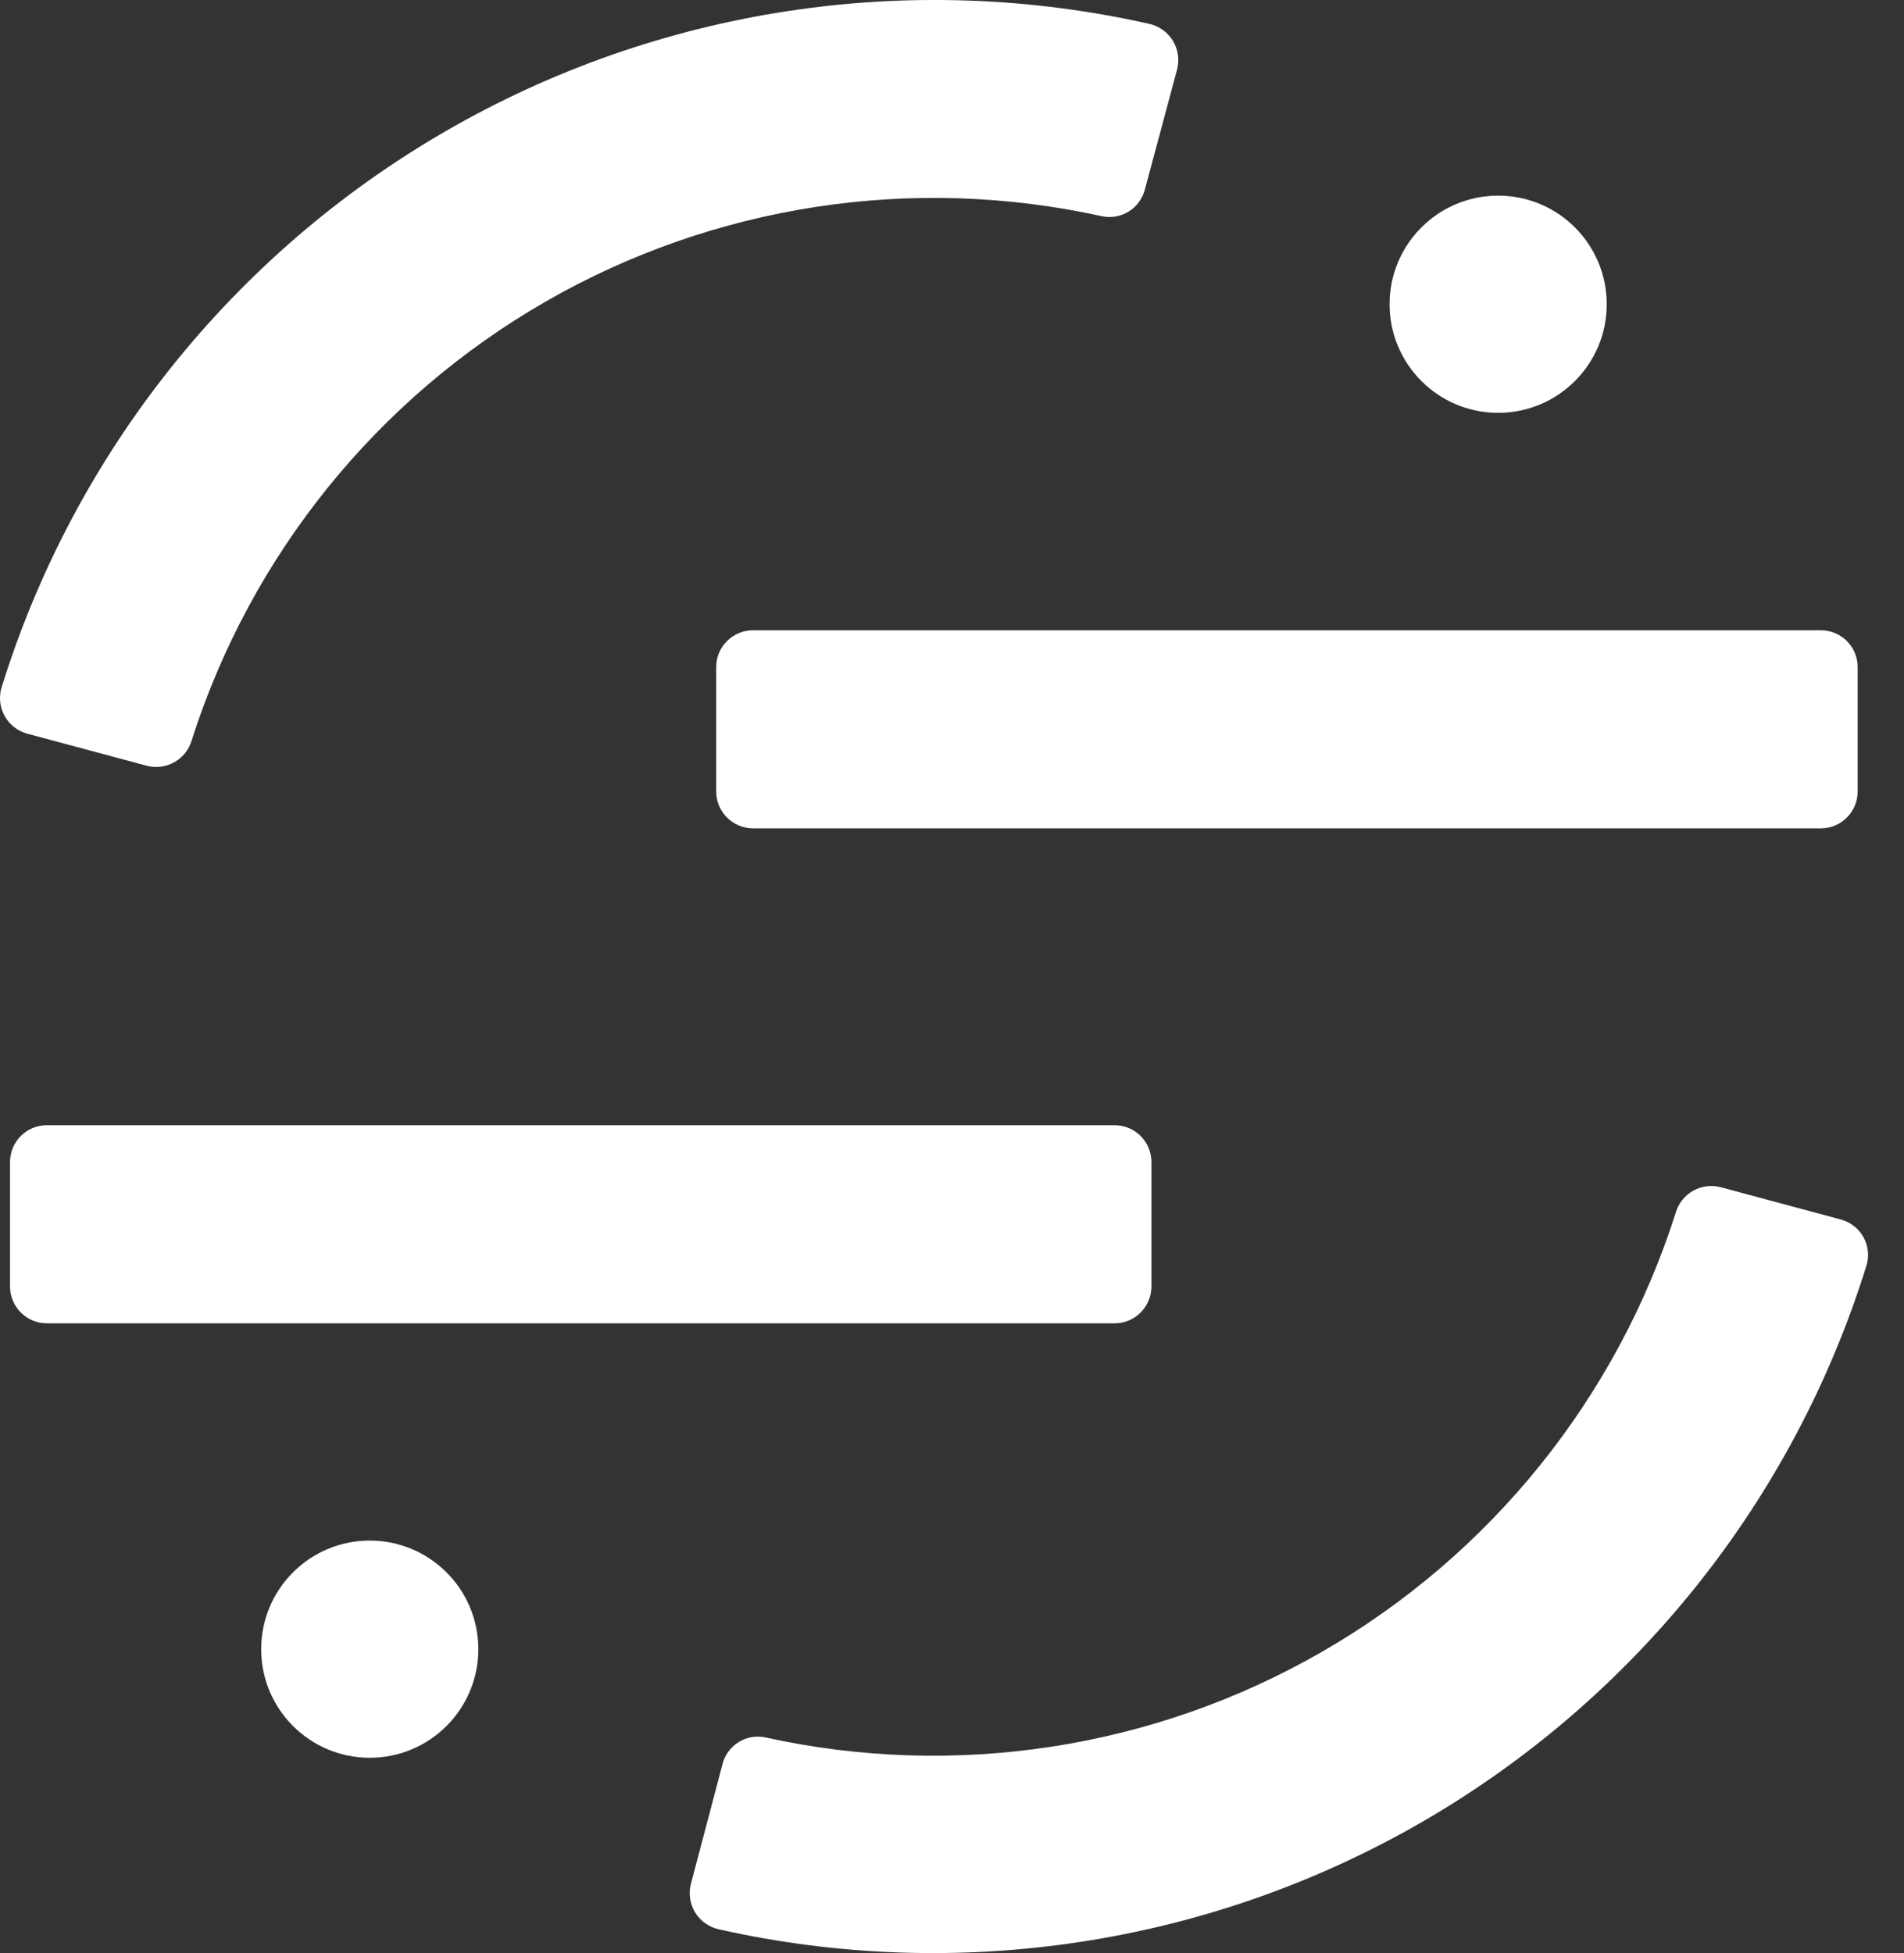 <svg xmlns="http://www.w3.org/2000/svg" width="39" height="40" fill="none" viewBox="0 0 39 40"><rect x="0" y="0" width="39" height="40" fill="#333333" stroke="none"/><path fill="#fff" d="M37.296 12.908H15.426C15.009 12.908 14.67 13.246 14.67 13.663V16.209C14.67 16.627 15.009 16.965 15.426 16.965H37.296C37.713 16.965 38.051 16.627 38.051 16.209V13.663C38.051 13.246 37.713 12.908 37.296 12.908Z"/><path fill="#fff" d="M22.83 23.045H0.96C0.543 23.045 0.205 23.383 0.205 23.8V26.346C0.205 26.764 0.543 27.102 0.96 27.102H22.83C23.247 27.102 23.585 26.764 23.585 26.346V23.8C23.585 23.383 23.247 23.045 22.83 23.045Z"/><path fill="#fff" fill-rule="evenodd" d="M3.009 15.684C3.201 15.733 3.405 15.706 3.577 15.607C3.749 15.508 3.875 15.346 3.929 15.155C5.14 11.365 7.723 8.164 11.172 6.179C14.622 4.195 18.688 3.571 22.573 4.429C22.761 4.468 22.957 4.433 23.12 4.332C23.283 4.231 23.401 4.071 23.45 3.885L24.111 1.421C24.137 1.322 24.142 1.219 24.127 1.118C24.112 1.017 24.076 0.92 24.023 0.832C23.969 0.745 23.899 0.67 23.815 0.611C23.732 0.552 23.637 0.51 23.538 0.488C18.627 -0.617 13.481 0.169 9.124 2.689C4.767 5.209 1.52 9.278 0.03 14.086C0.002 14.182 -0.007 14.283 0.005 14.383C0.016 14.483 0.048 14.579 0.097 14.667C0.146 14.754 0.212 14.831 0.291 14.893C0.371 14.955 0.461 15 0.558 15.026L3.009 15.684Z" clip-rule="evenodd"/><path fill="#fff" fill-rule="evenodd" d="M35.251 24.316C35.058 24.264 34.852 24.29 34.678 24.389C34.504 24.488 34.376 24.651 34.322 24.844C33.113 28.637 30.531 31.841 27.081 33.828C23.632 35.815 19.564 36.441 15.677 35.583C15.489 35.544 15.293 35.578 15.129 35.68C14.966 35.781 14.848 35.941 14.8 36.127L14.153 38.579C14.126 38.678 14.121 38.781 14.136 38.883C14.15 38.984 14.186 39.081 14.239 39.169C14.293 39.256 14.364 39.332 14.447 39.391C14.531 39.45 14.626 39.492 14.726 39.514C19.636 40.616 24.782 39.829 29.138 37.309C33.494 34.788 36.741 30.72 38.233 25.914C38.262 25.817 38.27 25.716 38.259 25.617C38.248 25.517 38.217 25.421 38.167 25.333C38.118 25.246 38.052 25.169 37.972 25.108C37.893 25.046 37.802 25.002 37.705 24.976L35.251 24.316Z" clip-rule="evenodd"/><path fill="#fff" d="M30.687 8.455C31.916 8.455 32.911 7.459 32.911 6.231C32.911 5.002 31.916 4.007 30.687 4.007C29.459 4.007 28.463 5.002 28.463 6.231C28.463 7.459 29.459 8.455 30.687 8.455Z"/><path fill="#fff" d="M7.574 36C8.802 36 9.798 35.005 9.798 33.776C9.798 32.548 8.802 31.552 7.574 31.552C6.345 31.552 5.35 32.548 5.35 33.776C5.35 35.005 6.345 36 7.574 36Z"/></svg>